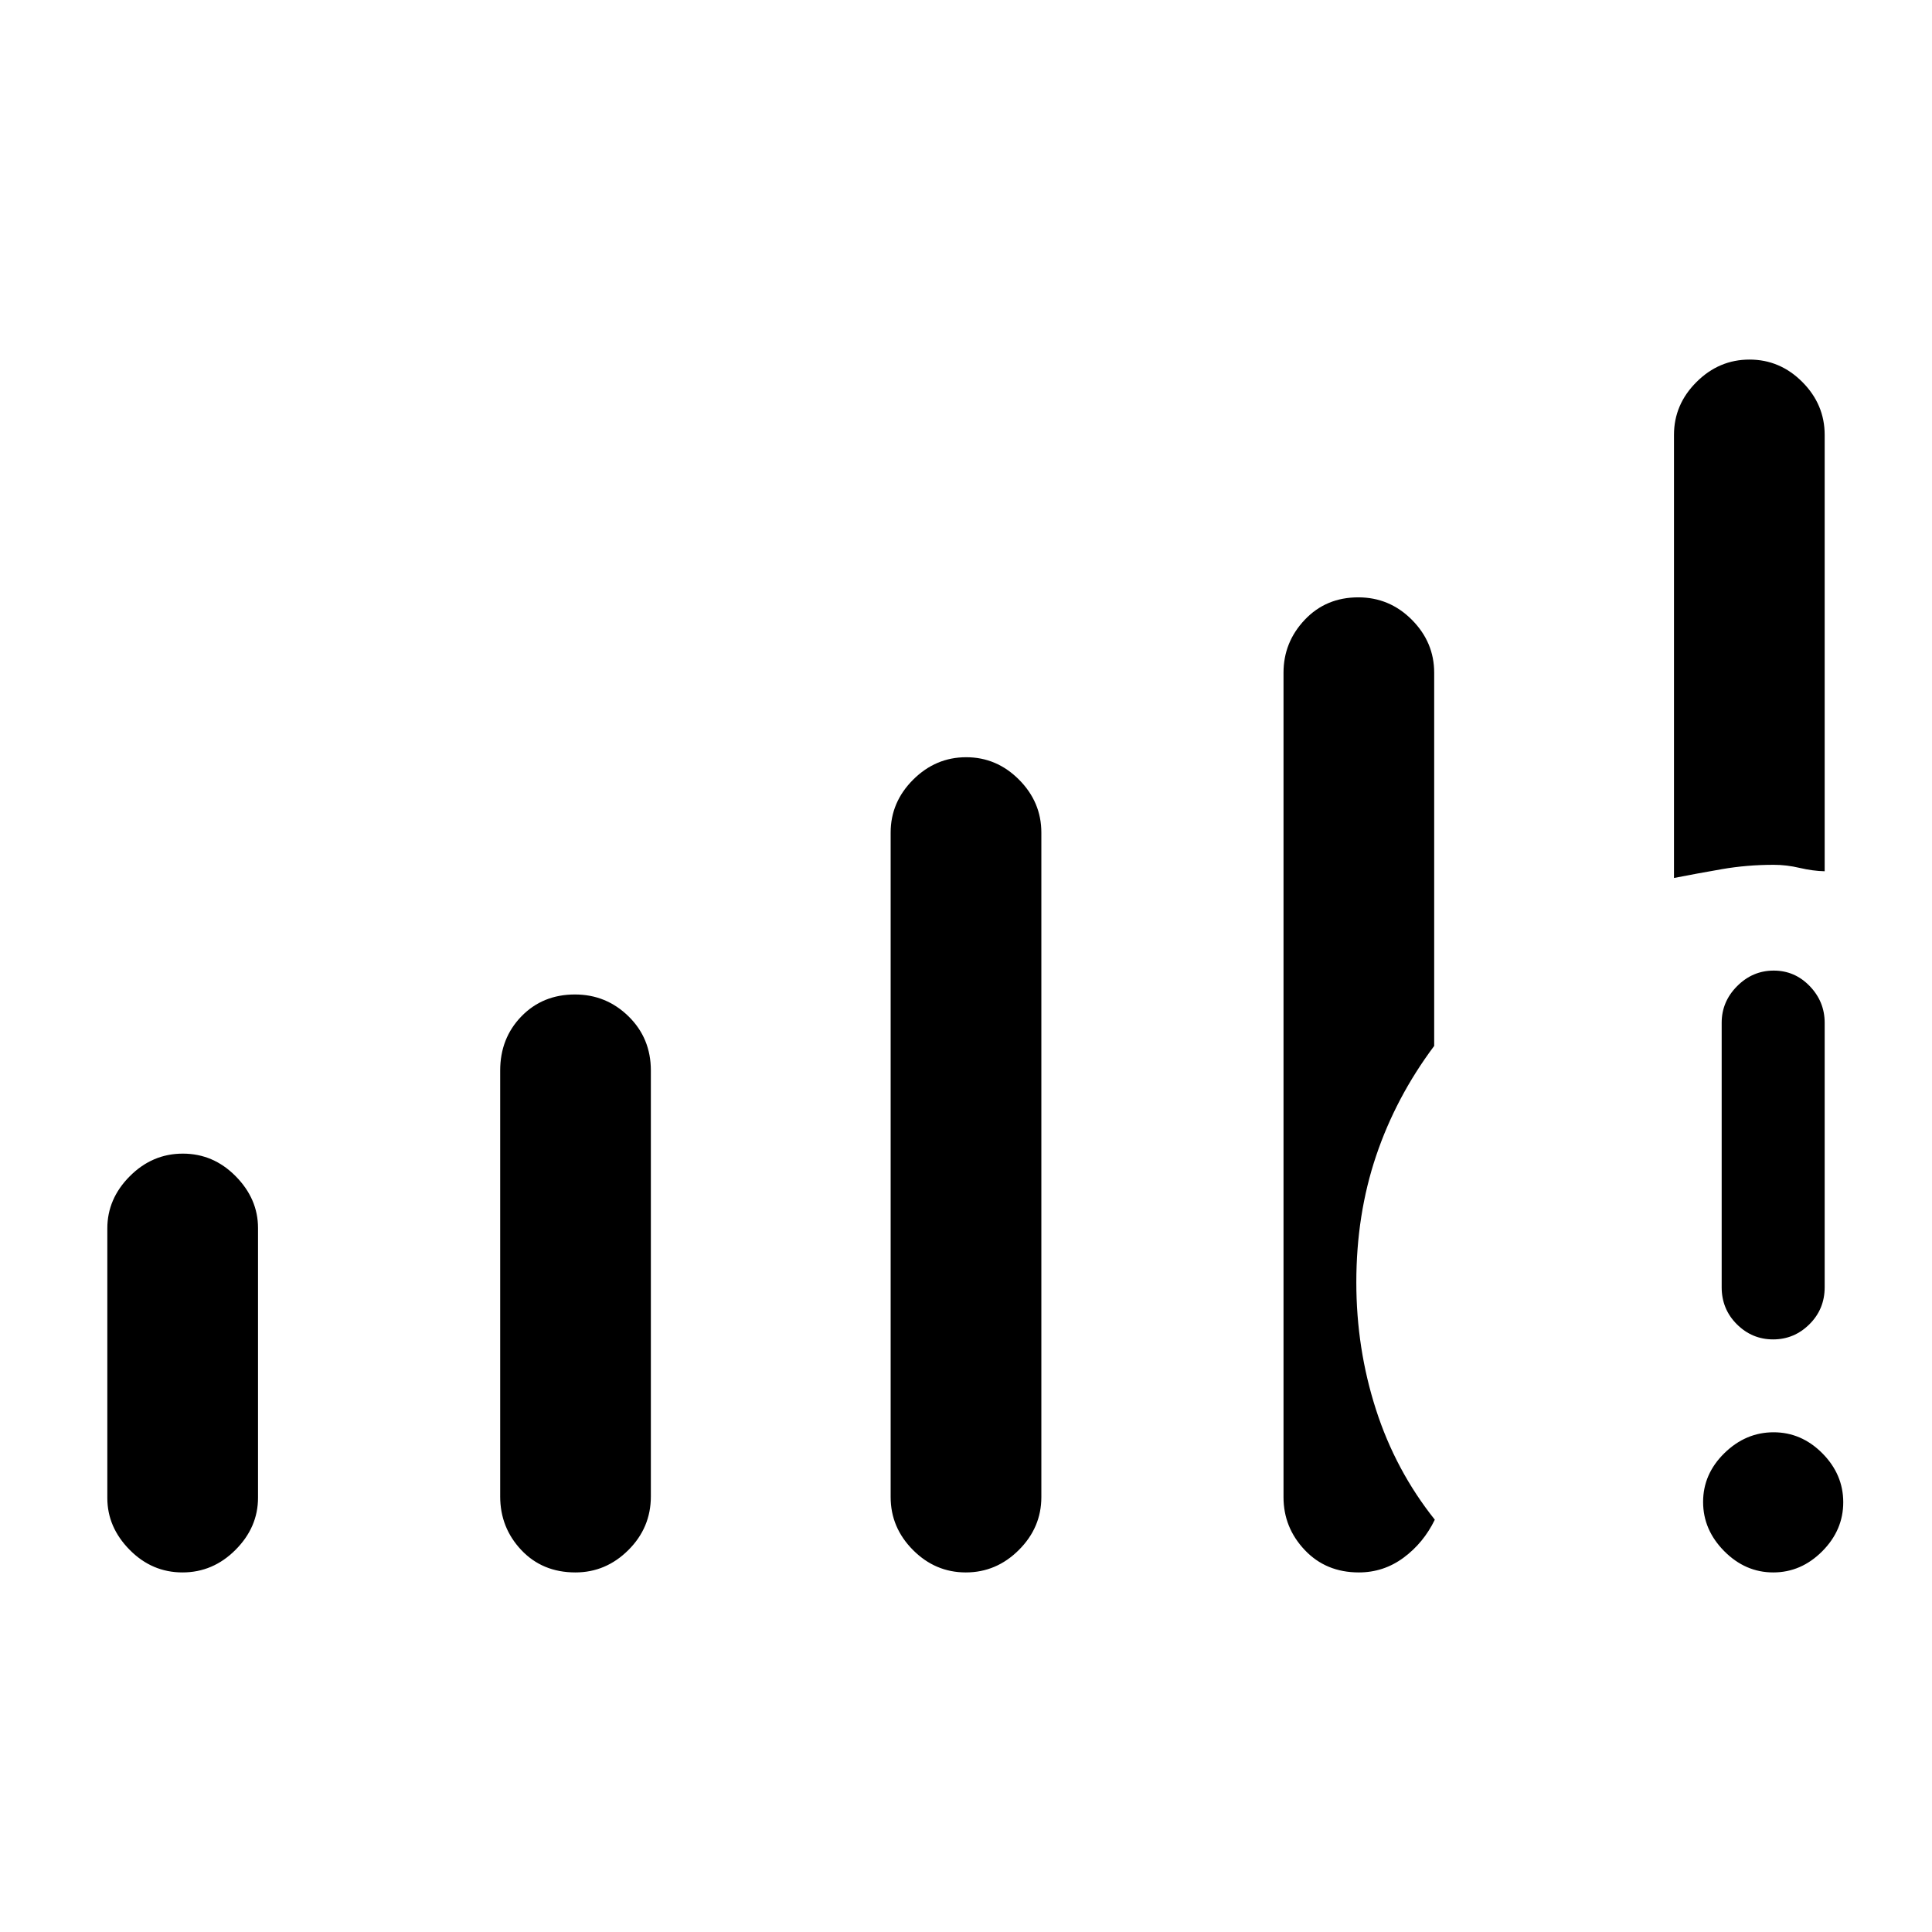 <svg xmlns="http://www.w3.org/2000/svg" height="40" viewBox="0 -960 960 960" width="40"><path d="M881.11-178.67q-13.86 0-24.36-10.58-10.49-10.59-10.49-24.45t10.58-24.24q10.59-10.37 24.45-10.37t24.24 10.46q10.37 10.47 10.37 24.33 0 13.86-10.46 24.36-10.47 10.49-24.33 10.49Zm-25.62-141.72v-131.4q0-10.51 7.69-18.22 7.69-7.71 18.16-7.71 10.48 0 17.9 7.71 7.43 7.71 7.43 18.22v131.4q0 10.88-7.57 18.4-7.57 7.53-18.04 7.53-10.48 0-18.03-7.53-7.54-7.52-7.54-18.4ZM53.33-215.63v-133.99q0-14.73 11.18-25.94t26.35-11.21q15.17 0 26.26 11.24 11.09 11.24 11.09 25.73v133.98q0 14.73-11.19 25.94-11.18 11.21-26.34 11.21-15.17 0-26.26-11.23-11.09-11.24-11.09-25.73Zm195.21-.81v-211.64q0-16.03 10.55-26.9 10.55-10.87 26.6-10.87 15.54 0 26.63 10.87t11.09 26.9v211.64q0 15.52-11.17 26.65-11.17 11.12-26.32 11.12-16.38 0-26.88-11.12-10.5-11.13-10.5-26.65Zm194.02.34v-330.21q0-15.13 11.18-26.28t26.35-11.15q15.17 0 26.26 11.15 11.09 11.15 11.09 26.28v330.21q0 15.13-11.18 26.28t-26.35 11.15q-15.17 0-26.26-11.15-11.09-11.15-11.09-26.28Zm389.23-307.64V-743.9q0-15.13 11.19-26.28 11.18-11.15 26.34-11.15 15.17 0 26.26 11.15 11.09 11.15 11.09 26.28v216.82q-5.9-.13-12.42-1.66-6.51-1.54-12.84-1.54-13.35 0-25.74 2.15-12.39 2.15-23.88 4.39ZM637.77-216.1v-409.64q0-15.13 10.55-26.29 10.55-11.15 26.6-11.15 15.54 0 26.63 11.15 11.09 11.16 11.09 26.29v185.46q-19 25.41-28.85 54.6-9.84 29.2-9.84 62.86 0 32.89 9.75 63.17 9.74 30.29 29.25 54.78-5.62 11.56-15.53 18.88-9.91 7.32-22.21 7.32-16.37 0-26.9-11.15-10.54-11.15-10.54-26.28Z"/></svg>